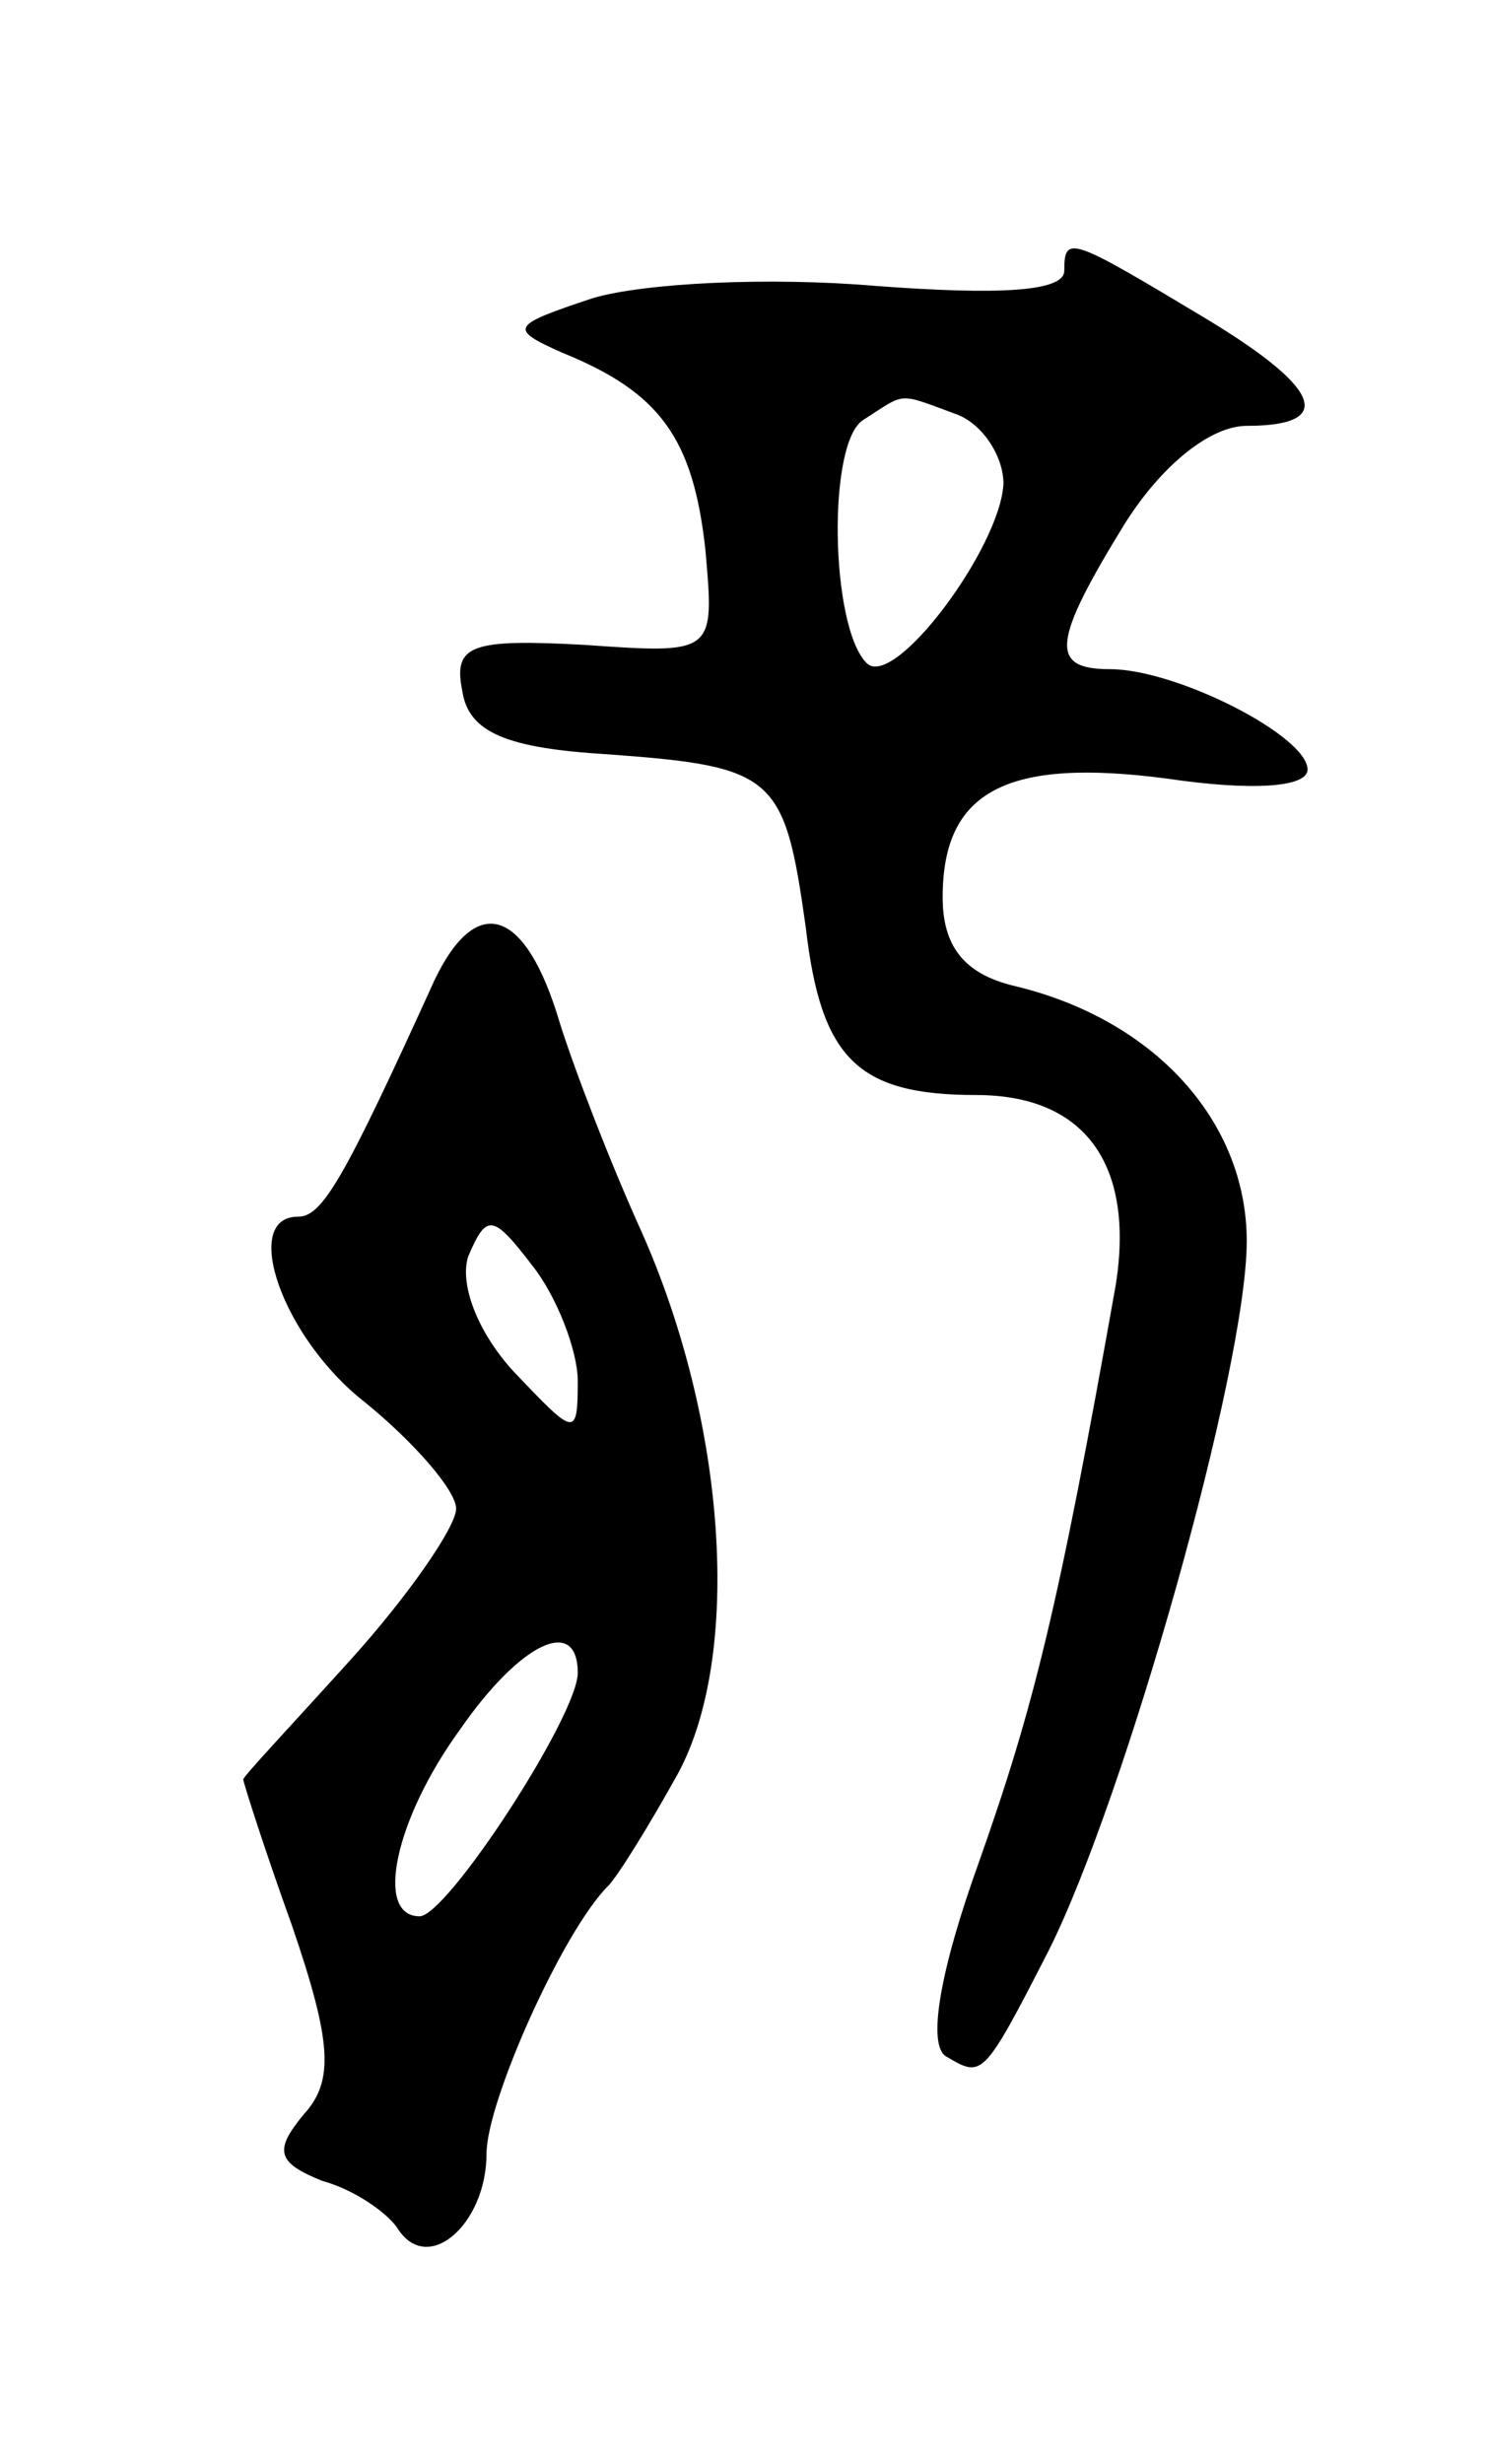 <svg version="1.0" xmlns="http://www.w3.org/2000/svg"
 width="49pt" height="81pt" viewBox="0 0 49 81"
 preserveAspectRatio="xMidYMid meet">
<g transform="translate(0,81) scale(0.1,-0.1)"
fill="#000000" stroke="none">
<path d="M350 721 c0 -7 -22 -8 -62 -5 -35 3 -76 1 -93 -4 -27 -9 -28 -10 -10
-18 32 -13 43 -28 47 -65 3 -34 3 -34 -40 -31 -37 2 -43 0 -40 -15 2 -14 15
-19 48 -21 55 -4 58 -7 65 -57 5 -43 17 -55 56 -55 36 0 52 -23 46 -62 -19
-107 -27 -139 -45 -190 -13 -36 -17 -60 -11 -64 12 -7 12 -8 34 35 25 50 65
191 65 233 0 39 -30 73 -77 84 -16 4 -23 13 -23 29 0 35 21 46 74 39 27 -4 46
-3 46 3 0 11 -43 33 -65 33 -20 0 -19 9 5 48 12 19 28 32 40 32 29 0 25 12
-13 35 -45 27 -47 28 -47 16z m-36 -47 c9 -3 16 -14 16 -23 -1 -21 -36 -68
-45 -59 -12 12 -13 73 -1 80 14 9 11 9 30 2z"/>
<path d="M143 488 c-30 -66 -37 -78 -45 -78 -19 0 -5 -40 22 -61 16 -13 30
-29 30 -35 0 -6 -16 -29 -35 -50 -19 -21 -35 -38 -35 -39 0 -1 7 -23 16 -48
13 -38 14 -51 4 -62 -10 -12 -9 -16 6 -22 11 -3 22 -11 25 -16 10 -15 29 2 29
25 0 17 25 73 40 88 3 3 13 19 23 37 21 39 16 115 -12 178 -10 22 -22 53 -27
69 -11 37 -27 43 -41 14z m47 -132 c0 -19 -1 -18 -21 3 -12 13 -18 29 -15 38
6 14 8 14 21 -3 8 -10 15 -28 15 -38z m0 -96 c0 -14 -43 -80 -52 -80 -15 0 -8
32 13 61 20 29 39 38 39 19z"/>
</g>
</svg>
